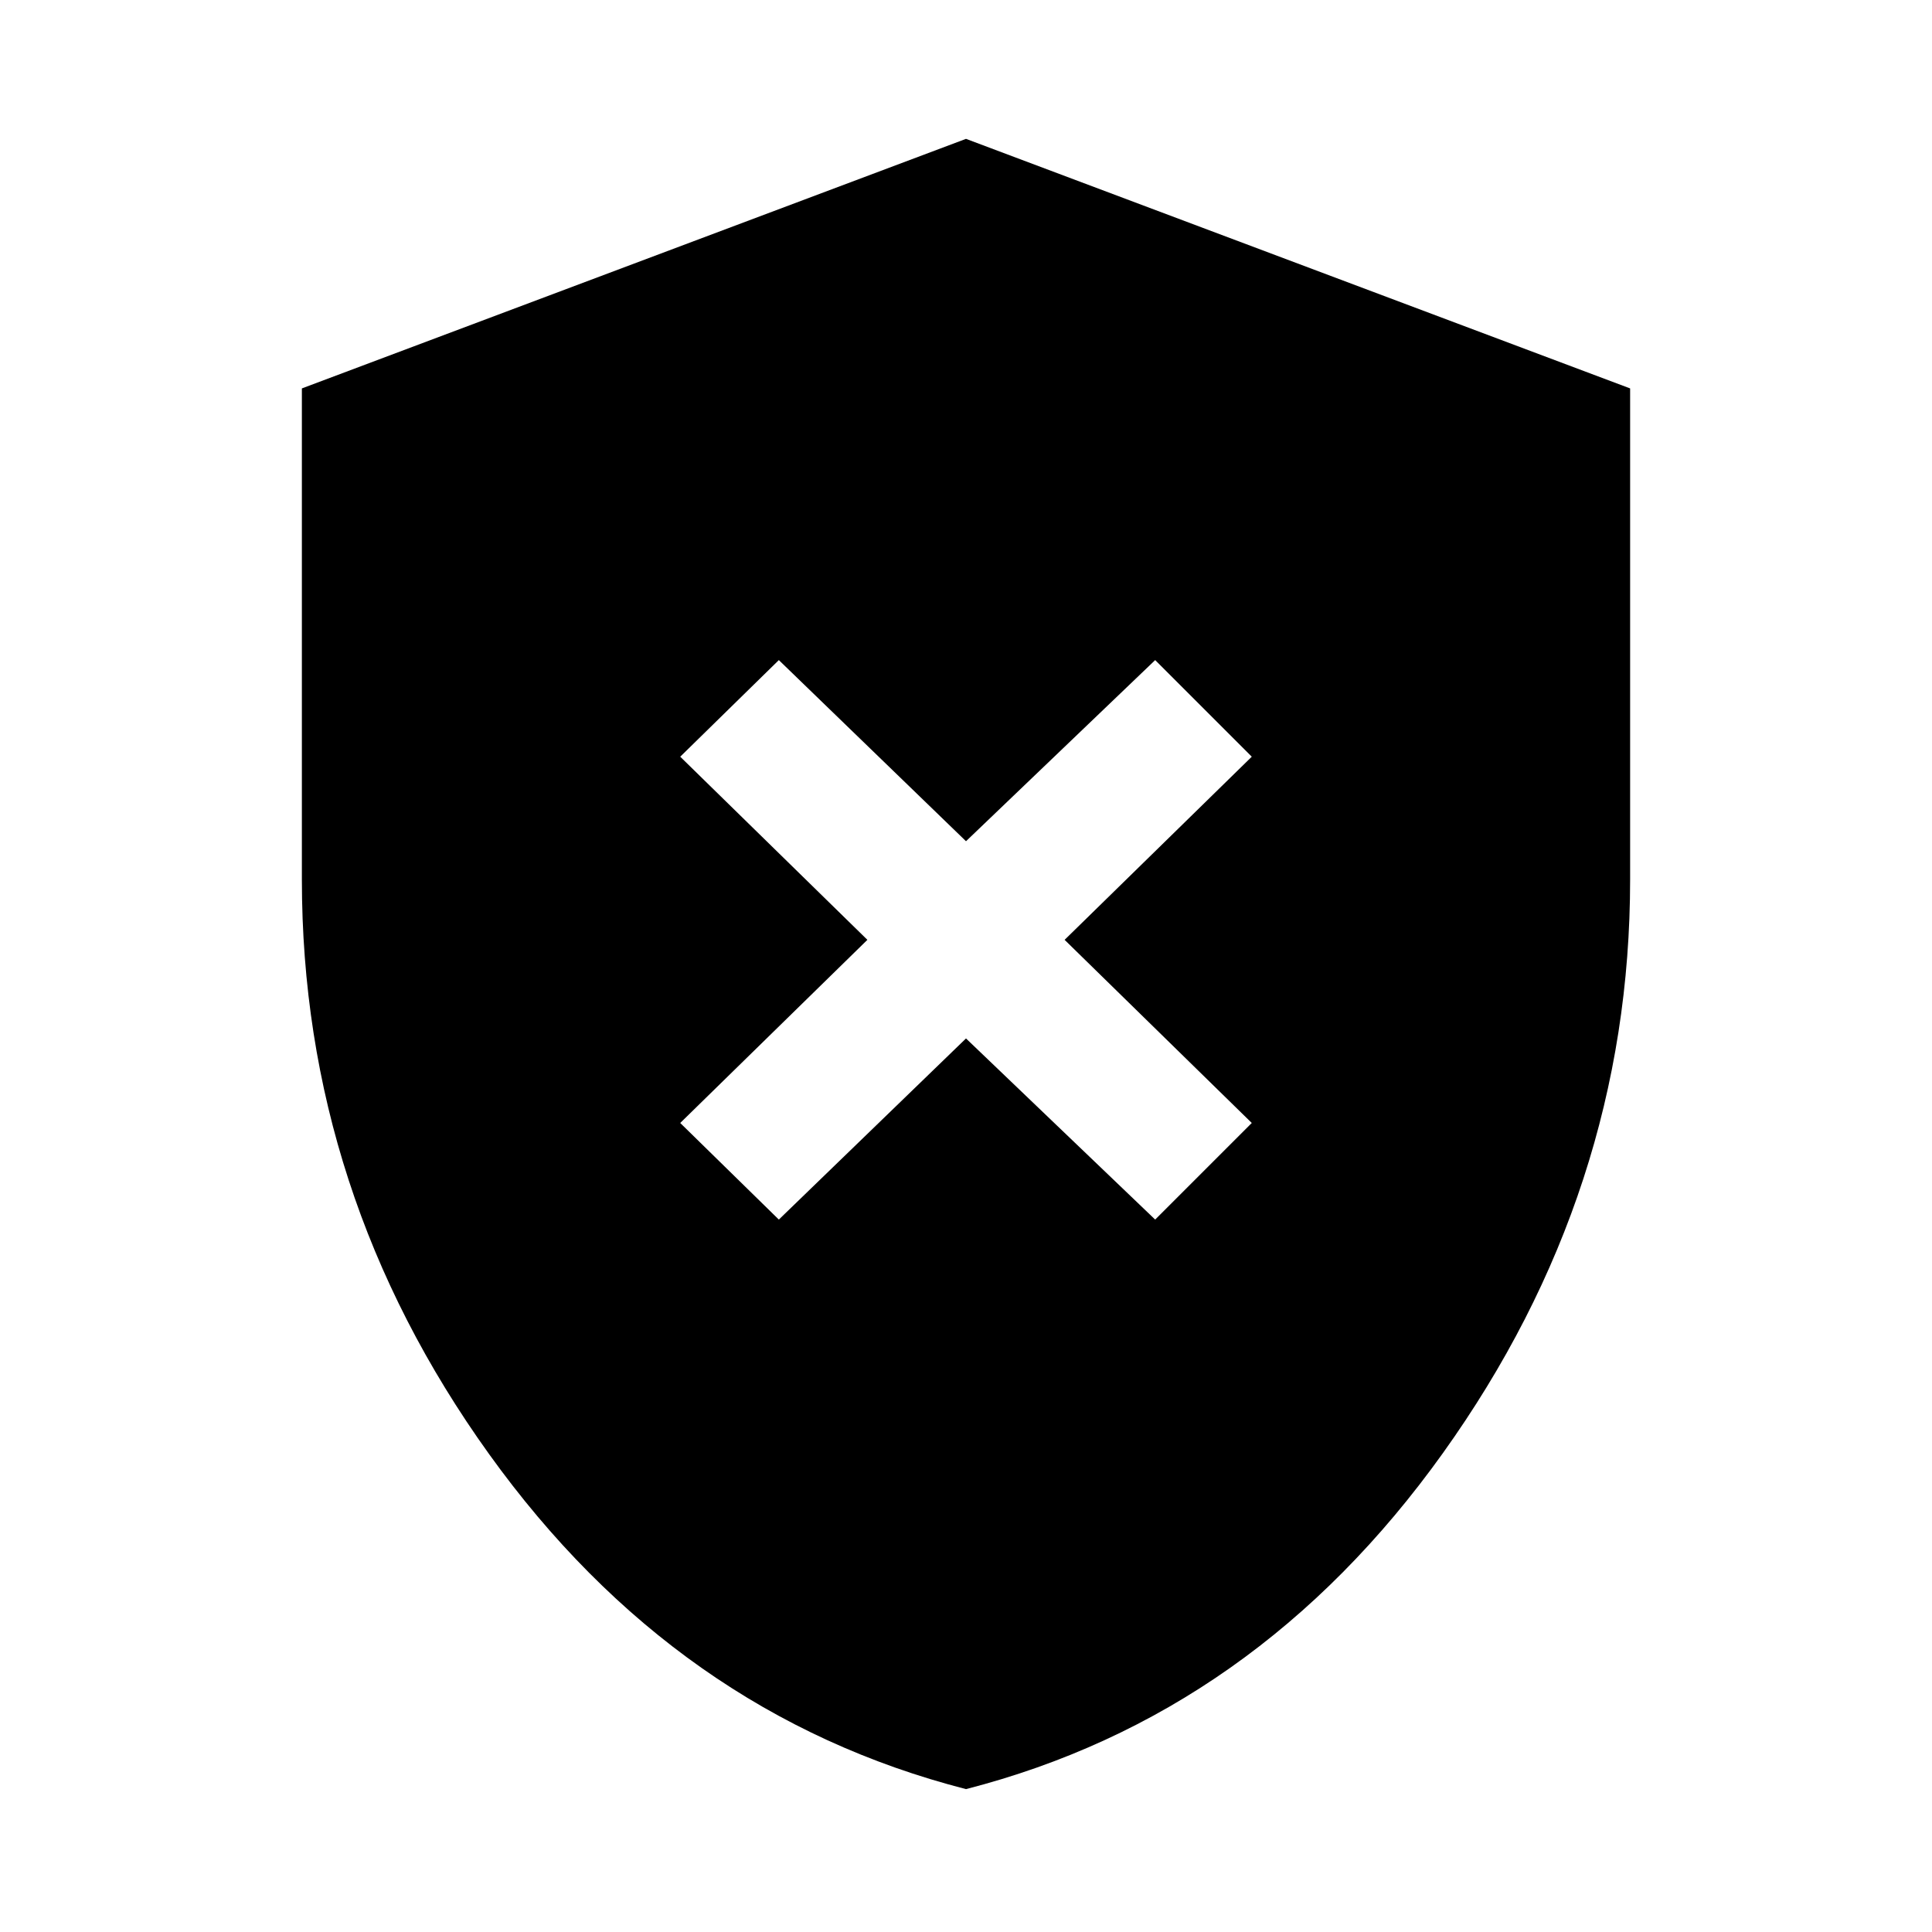<svg xmlns="http://www.w3.org/2000/svg" height="48" width="48"><path d="M19.35 30.3 24 25.8l4.7 4.5 2.4-2.4-4.65-4.55 4.65-4.55-2.4-2.4-4.7 4.5-4.65-4.5-2.45 2.4 4.65 4.55-4.65 4.55ZM24 44.45q-7.2-1.85-11.85-8.325Q7.5 29.65 7.5 21.85V9.65L24 3.45l16.5 6.2v12.2q0 7.75-4.65 14.25T24 44.45Z"/></svg>